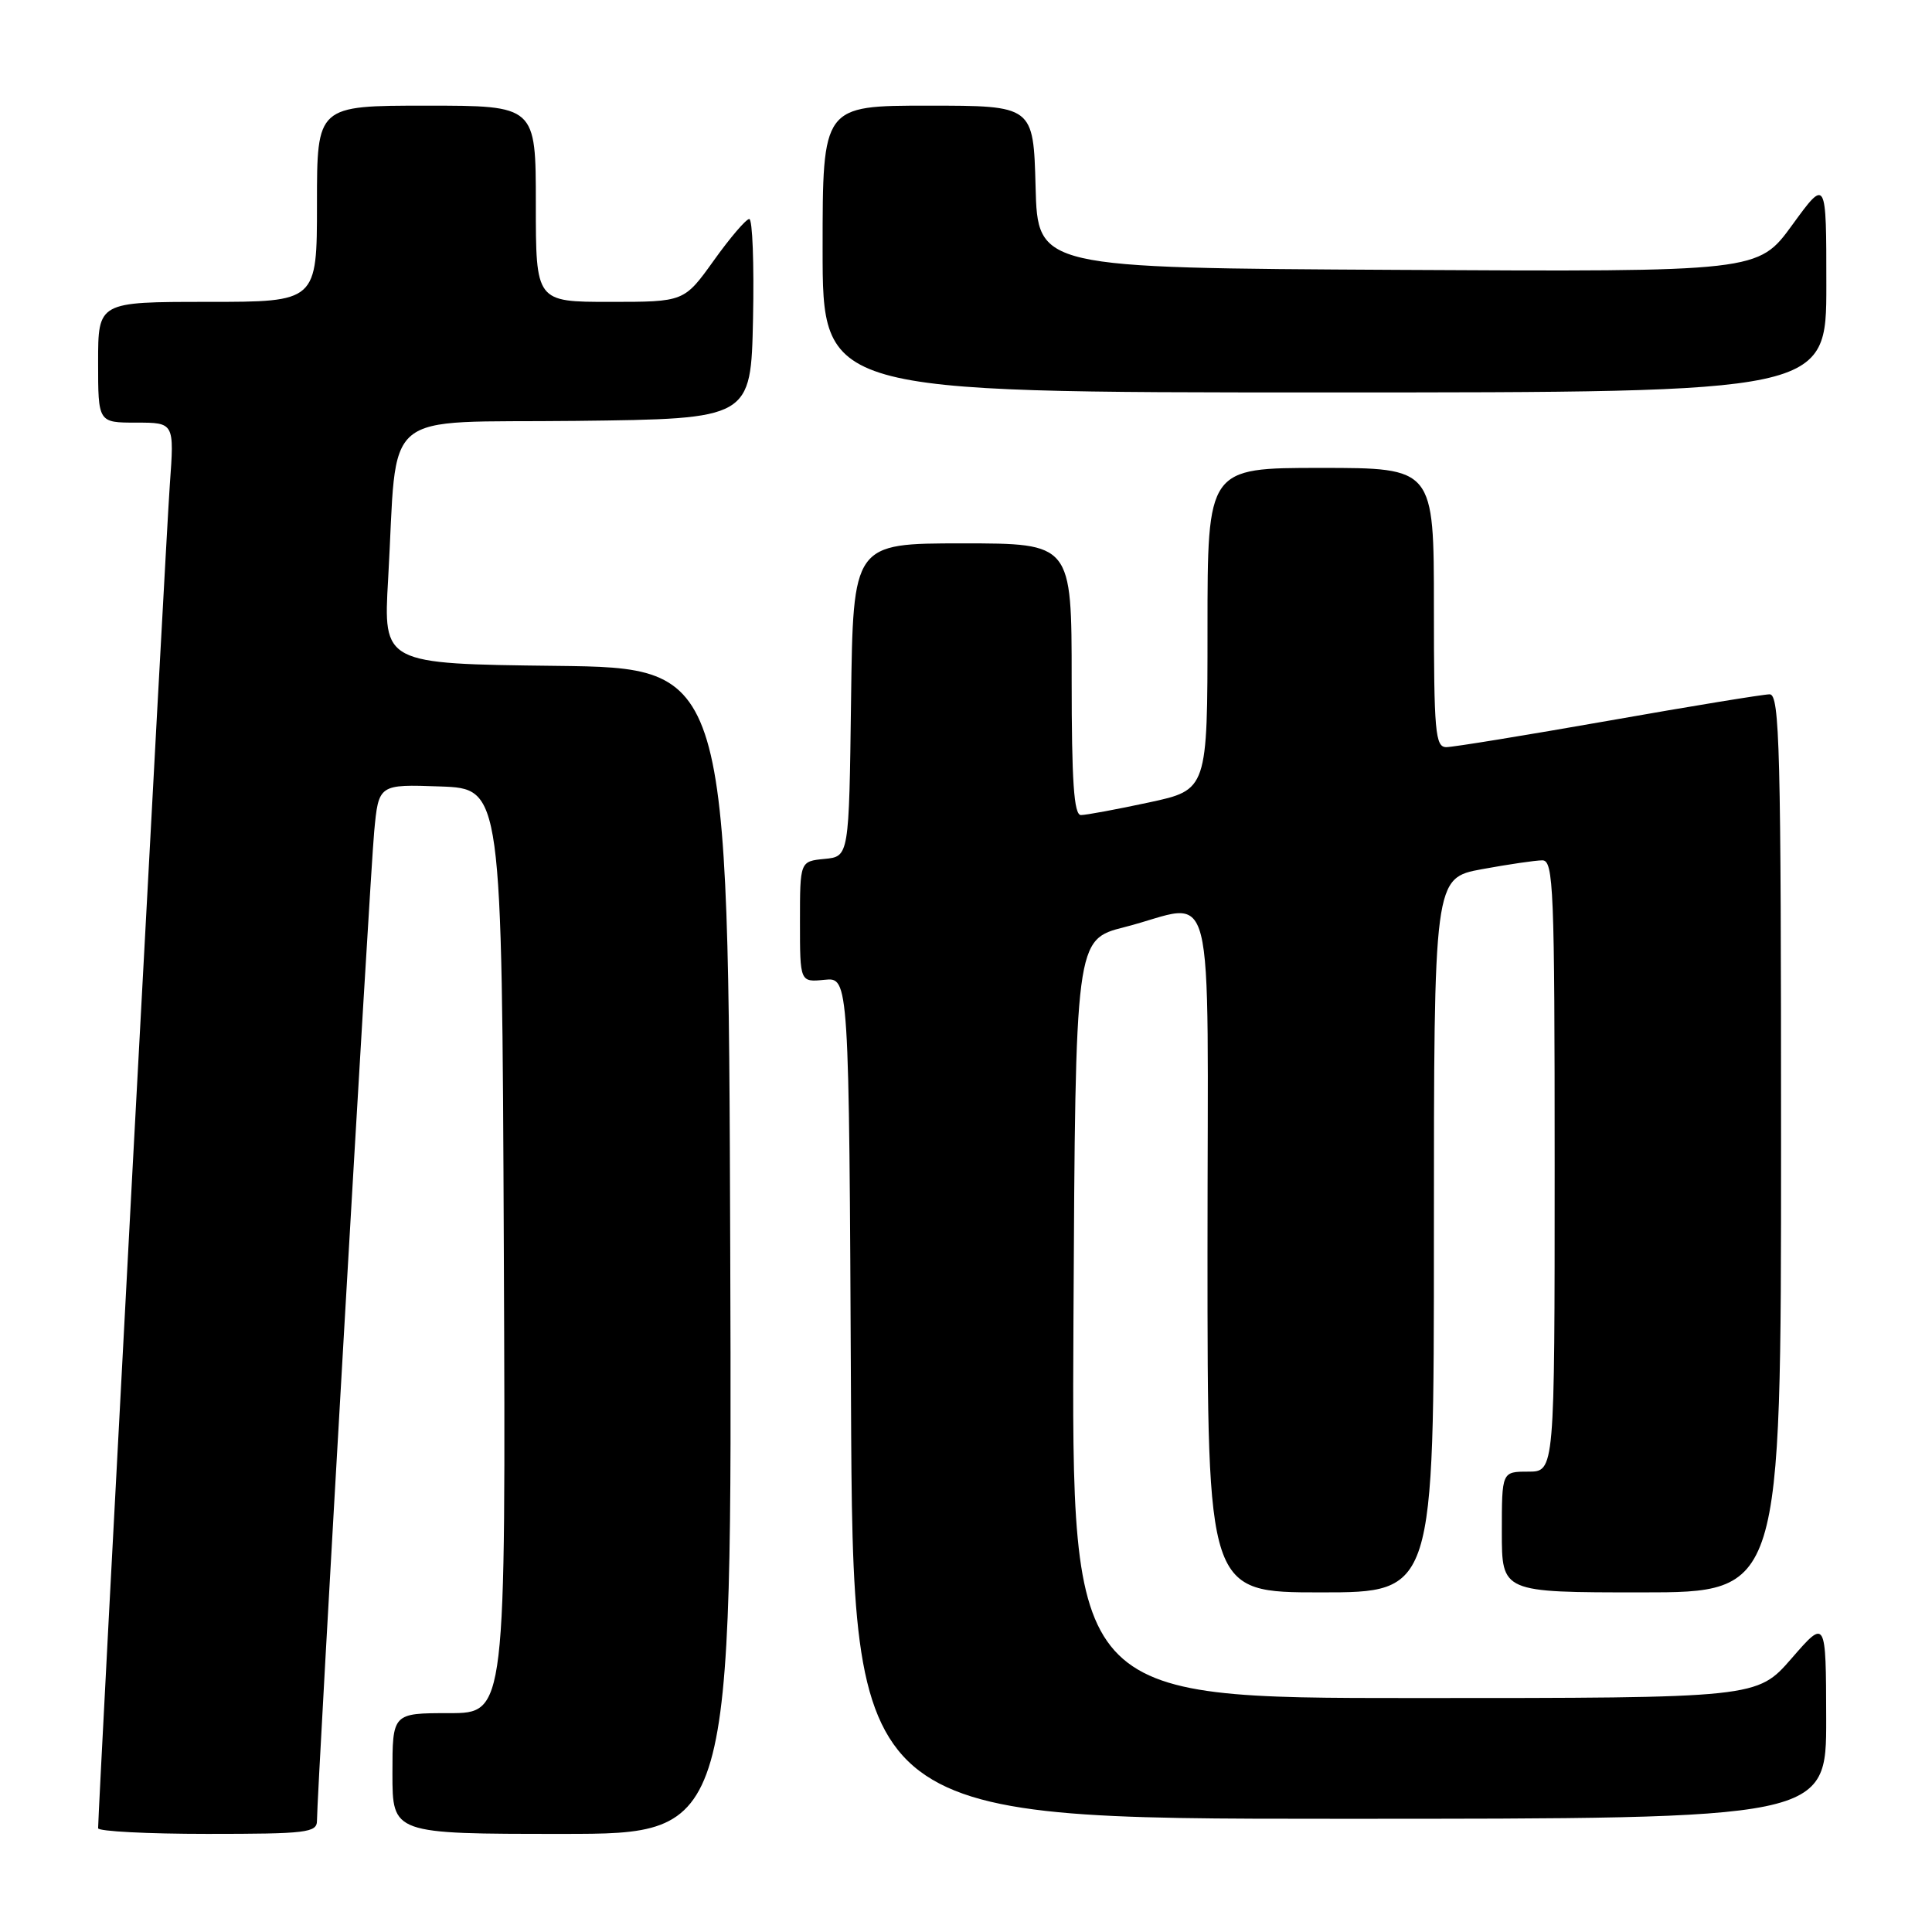<?xml version="1.0" encoding="UTF-8" standalone="no"?>
<!DOCTYPE svg PUBLIC "-//W3C//DTD SVG 1.1//EN" "http://www.w3.org/Graphics/SVG/1.1/DTD/svg11.dtd" >
<svg xmlns="http://www.w3.org/2000/svg" xmlns:xlink="http://www.w3.org/1999/xlink" version="1.1" viewBox="0 0 256 256">
 <g >
 <path fill="currentColor"
d=" M 42.00 241.25 C 42.00 237.58 49.02 116.19 49.58 110.21 C 50.17 103.92 50.17 103.92 58.33 104.21 C 66.50 104.50 66.50 104.50 66.76 165.75 C 67.02 227.00 67.02 227.00 59.51 227.00 C 52.00 227.00 52.00 227.00 52.00 235.00 C 52.00 243.00 52.00 243.00 74.51 243.00 C 97.01 243.00 97.01 243.00 96.76 165.75 C 96.50 88.50 96.50 88.50 73.64 88.23 C 50.78 87.96 50.78 87.96 51.43 76.73 C 52.74 53.71 49.93 56.07 76.34 55.77 C 99.50 55.50 99.50 55.50 99.78 42.25 C 99.93 34.96 99.71 29.01 99.28 29.02 C 98.85 29.03 96.73 31.51 94.58 34.52 C 90.65 40.00 90.65 40.00 80.83 40.00 C 71.00 40.00 71.00 40.00 71.00 27.00 C 71.00 14.00 71.00 14.00 56.50 14.00 C 42.00 14.00 42.00 14.00 42.00 27.00 C 42.00 40.00 42.00 40.00 27.50 40.00 C 13.00 40.00 13.00 40.00 13.00 48.00 C 13.00 56.00 13.00 56.00 18.05 56.00 C 23.10 56.00 23.10 56.00 22.50 64.25 C 22.01 70.92 13.01 239.63 13.00 242.25 C 13.00 242.66 19.52 243.00 27.50 243.00 C 40.64 243.00 42.00 242.84 42.00 241.25 Z  M 241.98 227.75 C 241.95 214.50 241.95 214.50 237.39 219.75 C 232.82 225.00 232.82 225.00 187.40 225.00 C 141.98 225.00 141.98 225.00 142.24 174.75 C 142.50 124.50 142.50 124.50 149.00 122.85 C 161.35 119.71 160.00 114.43 160.00 166.00 C 160.00 211.00 160.00 211.00 175.00 211.00 C 190.00 211.00 190.00 211.00 190.00 163.67 C 190.00 116.35 190.00 116.35 196.37 115.17 C 199.87 114.53 203.47 114.00 204.37 114.00 C 205.85 114.00 206.00 117.68 206.00 154.50 C 206.00 195.00 206.00 195.00 202.50 195.00 C 199.00 195.00 199.00 195.00 199.00 203.00 C 199.00 211.00 199.00 211.00 217.50 211.00 C 236.00 211.00 236.00 211.00 236.00 151.50 C 236.00 99.18 235.82 92.00 234.49 92.00 C 233.67 92.00 224.06 93.57 213.14 95.50 C 202.22 97.42 192.55 99.00 191.64 99.00 C 190.18 99.00 190.00 97.00 190.00 80.50 C 190.00 62.00 190.00 62.00 175.00 62.00 C 160.00 62.00 160.00 62.00 160.00 83.33 C 160.00 104.66 160.00 104.66 152.23 106.33 C 147.95 107.25 143.90 108.00 143.23 108.00 C 142.30 108.00 142.00 103.55 142.00 90.00 C 142.00 72.00 142.00 72.00 127.52 72.00 C 113.04 72.00 113.04 72.00 112.77 92.75 C 112.50 113.50 112.50 113.50 109.25 113.81 C 106.00 114.13 106.00 114.13 106.00 122.14 C 106.00 130.15 106.00 130.15 109.25 129.83 C 112.50 129.50 112.50 129.50 112.76 185.25 C 113.02 241.00 113.02 241.00 177.51 241.00 C 242.00 241.00 242.00 241.00 241.98 227.75 Z  M 242.00 37.80 C 242.00 23.60 242.00 23.60 237.48 29.81 C 232.96 36.02 232.96 36.02 185.23 35.76 C 137.50 35.50 137.50 35.50 137.22 24.75 C 136.93 14.00 136.93 14.00 122.97 14.00 C 109.00 14.00 109.00 14.00 109.00 33.00 C 109.00 52.00 109.00 52.00 175.50 52.00 C 242.00 52.00 242.00 52.00 242.00 37.80 Z "/>
</g>
</svg>